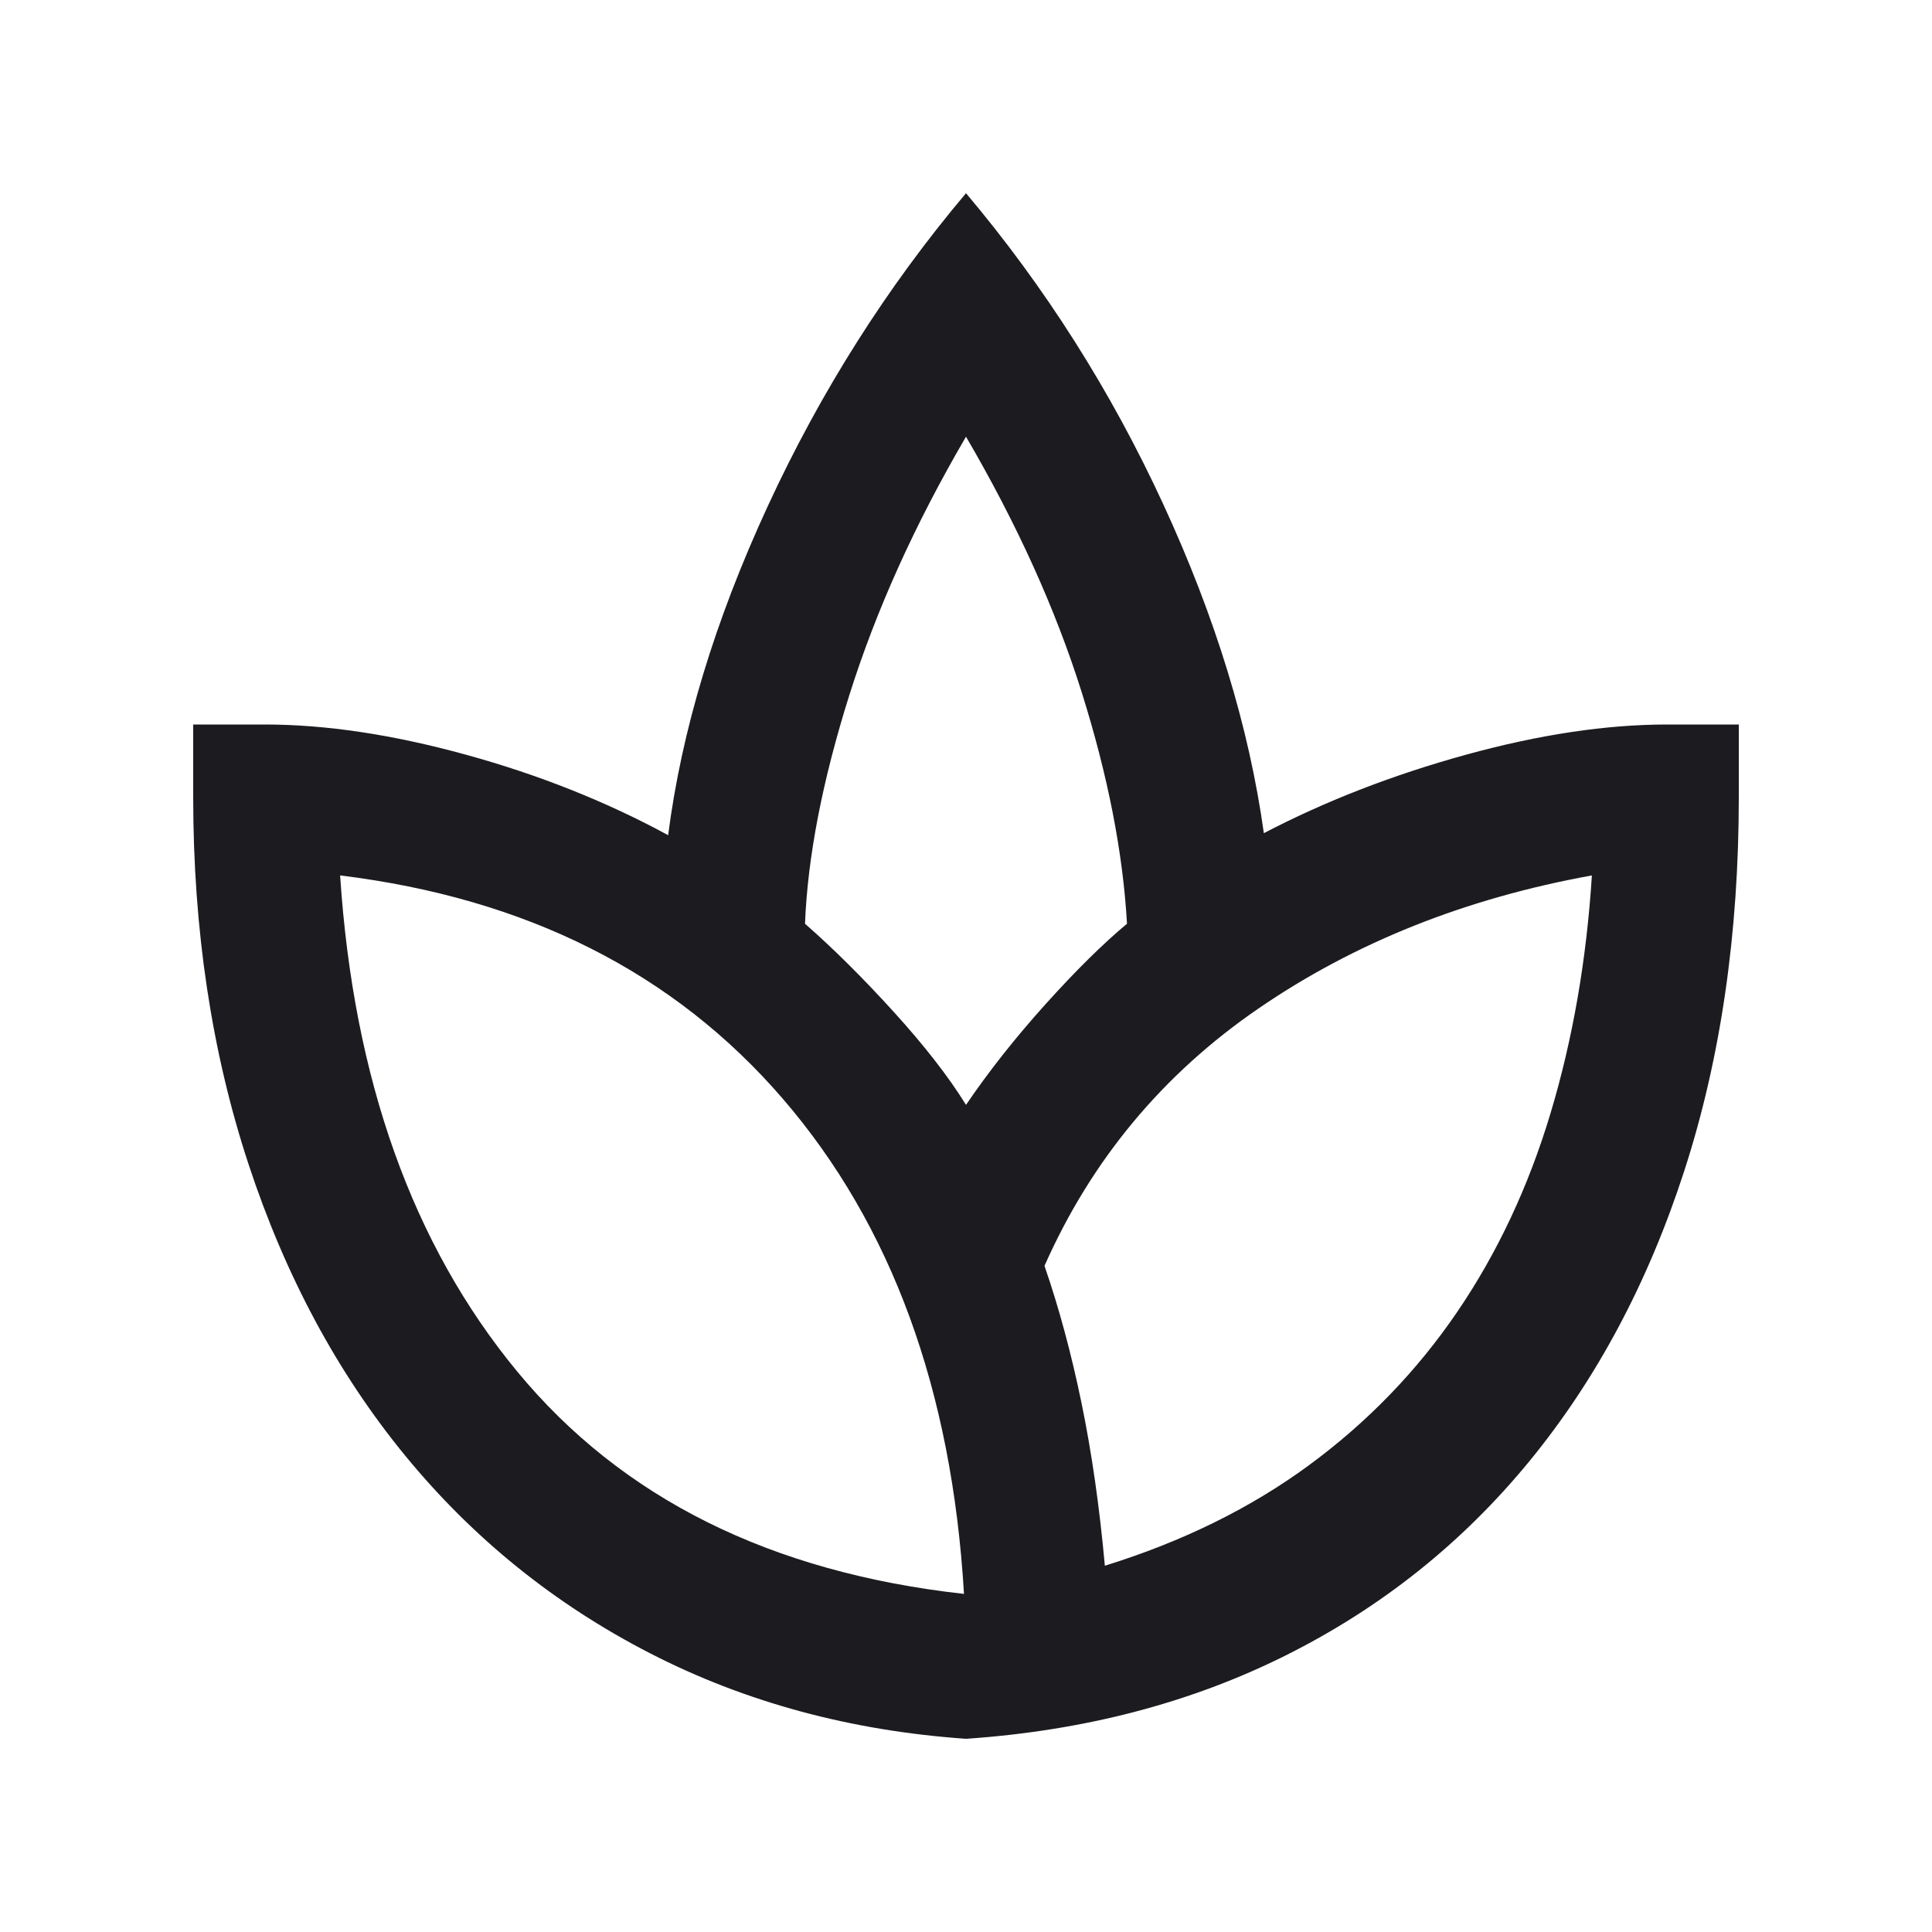 <svg xmlns="http://www.w3.org/2000/svg" height="20px" viewBox="0 -960 960 960" width="20px" fill="#1C1B1F"><path d="M480-96q-86-6-157-42.5t-121.5-98q-50.5-61.5-78-145T96-564v-36h35.6q45.4 0 99.9 15Q286-570 332-545q10-78 49.5-163.5T480-864q59 70 98 154.5T628-546q46-24 100.5-39t99.9-15H864v36q0 102-27 185.5T760-234q-50 61-121 96.5T480-96Zm-1-72q-9-152-90-246T169-525q10 152 88 246.5T479-168Zm1-243q17-25 39.5-50t40.5-40q-3-53-22.5-115T480-743q-38 65-58 128.5T400-501q20.94 18.33 43.97 43.66Q467-432 480-411Zm69 229q58-18 101.5-50t73.5-76q30-44 46.5-99T791-525q-94 17-165.5 66T519-331q10.76 31.11 18.38 68.06Q545-226 549-182Zm-69-229Zm69 229Zm-70 14Zm40-163ZM480-96Z"/></svg>